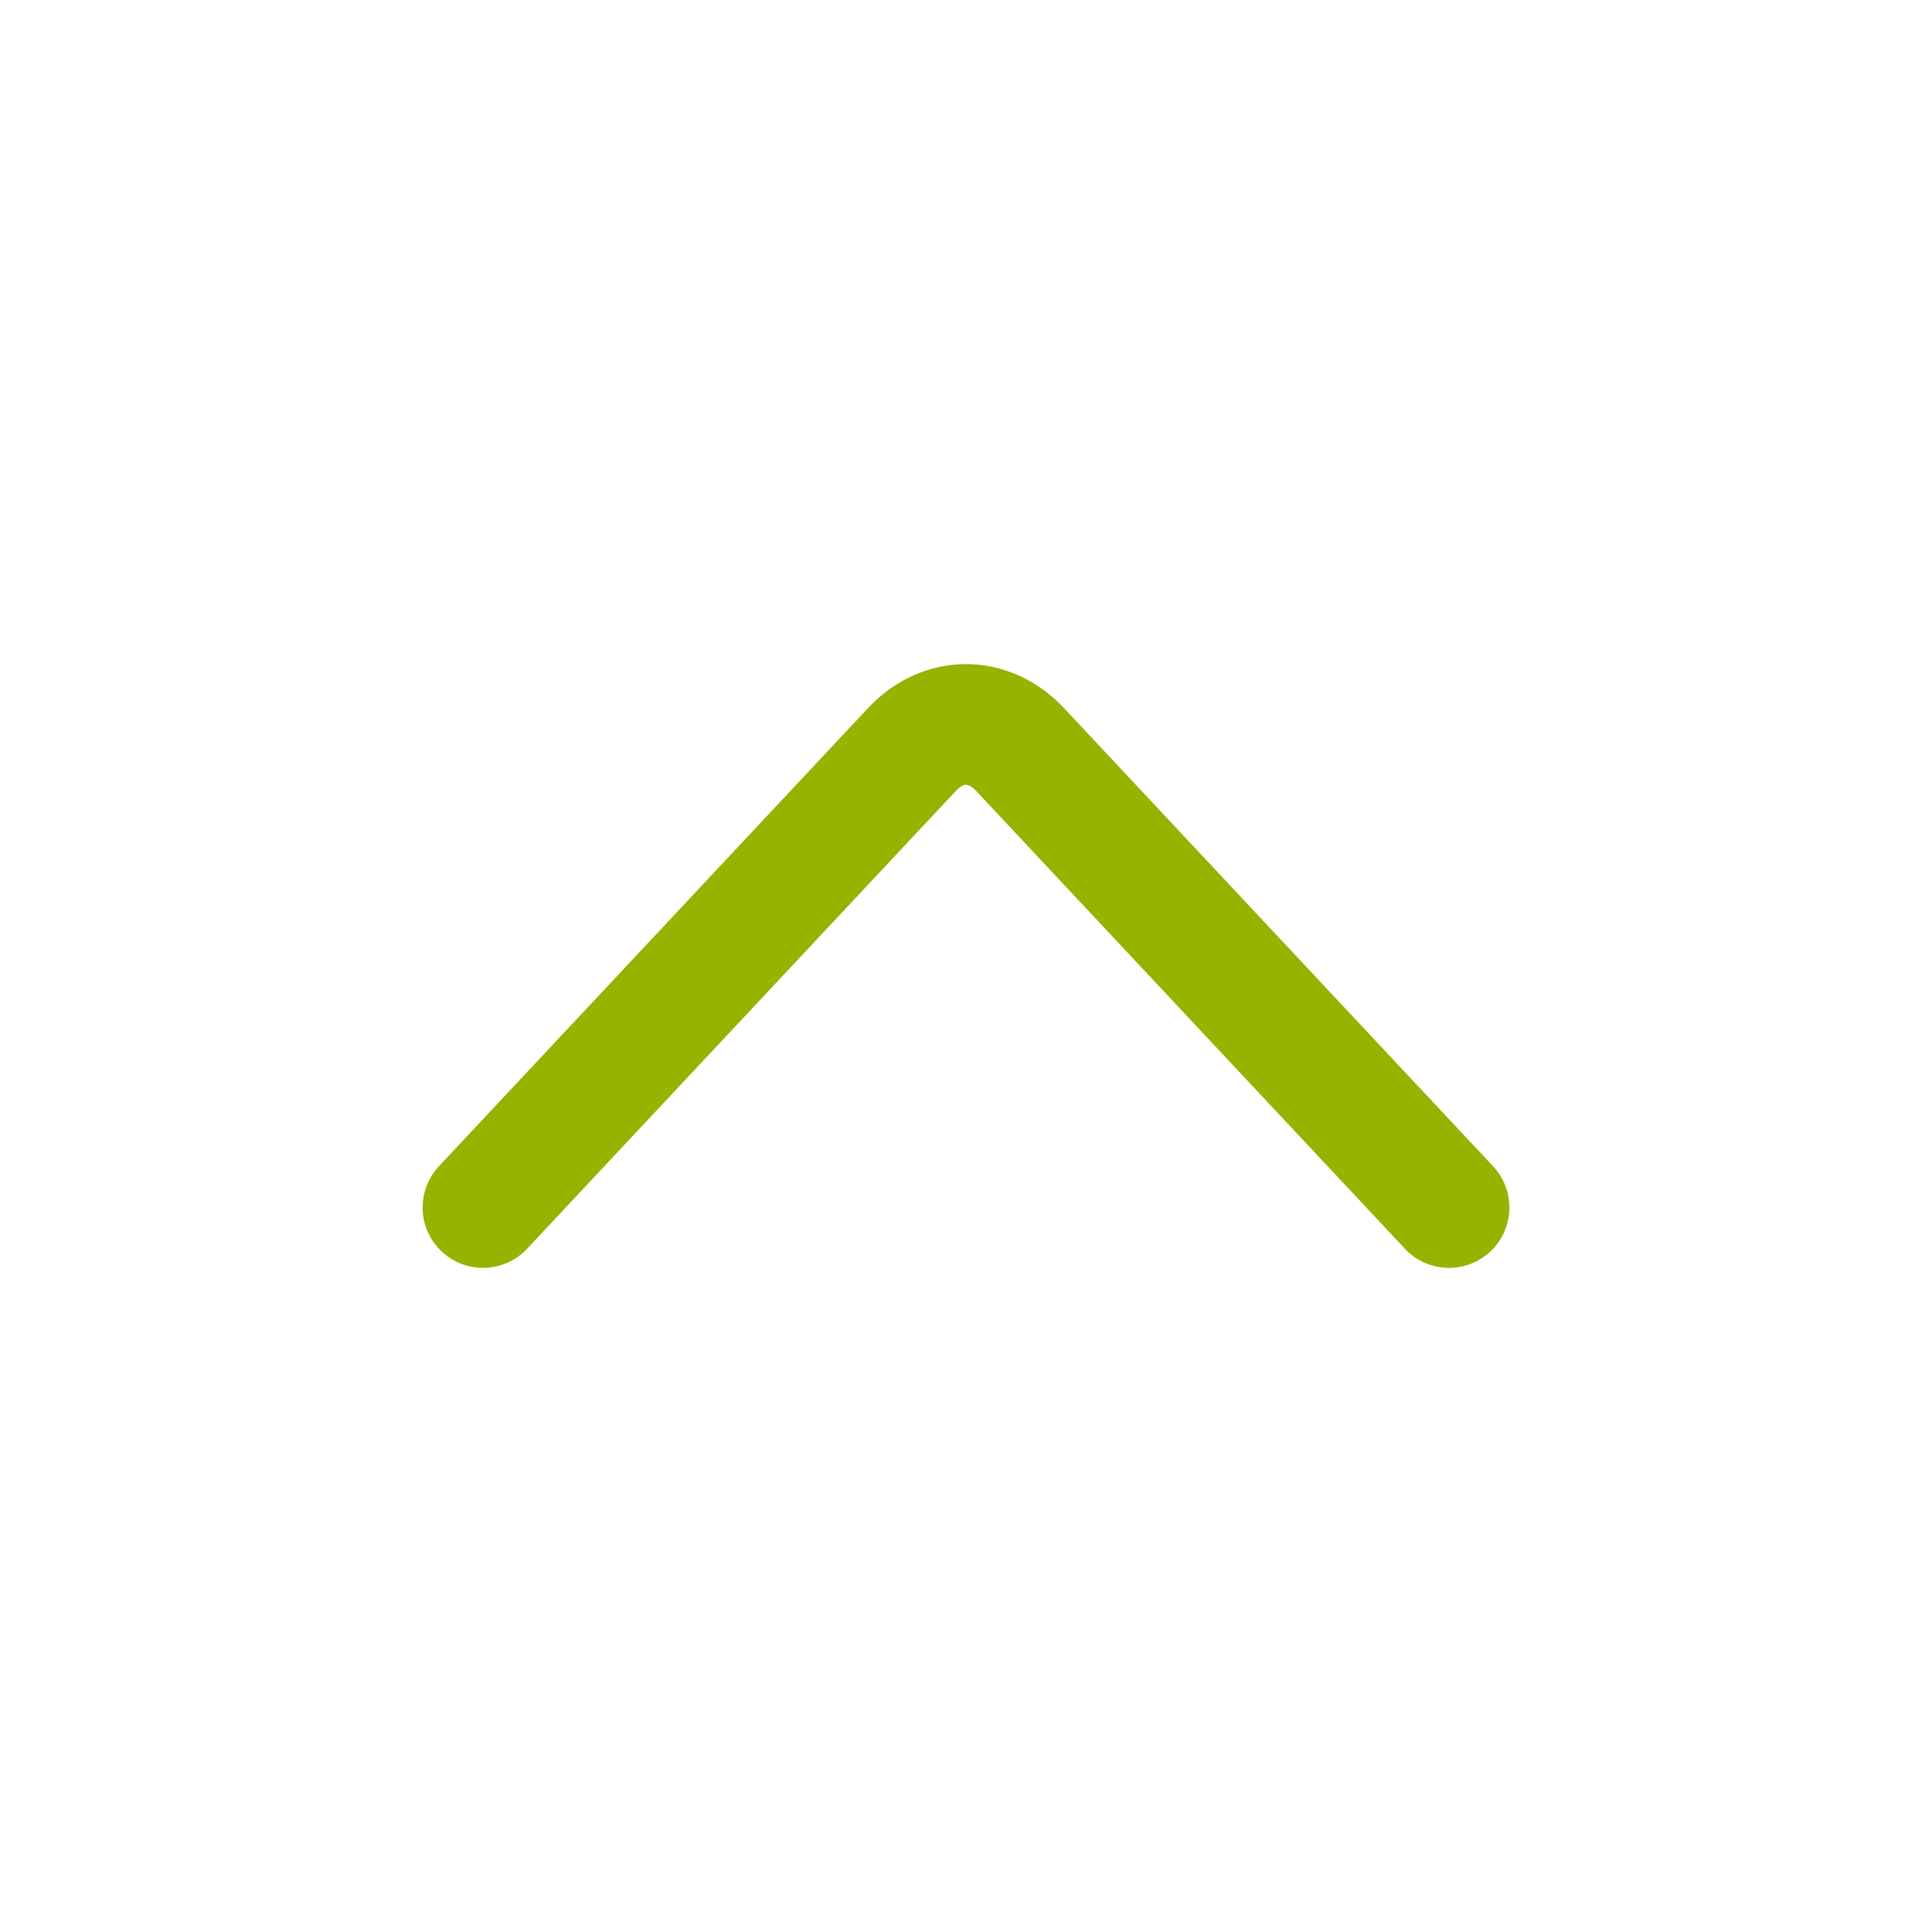 <svg width="24" height="24" viewBox="0 0 24 24" fill="none" xmlns="http://www.w3.org/2000/svg">
<g id="Up Chevron">
<path id="Vector 140" d="M6 15L11.331 9.308C11.716 8.897 12.284 8.897 12.669 9.308L18 15" stroke="#96B300" stroke-width="1.5" stroke-linecap="round"/>
</g>
</svg>
